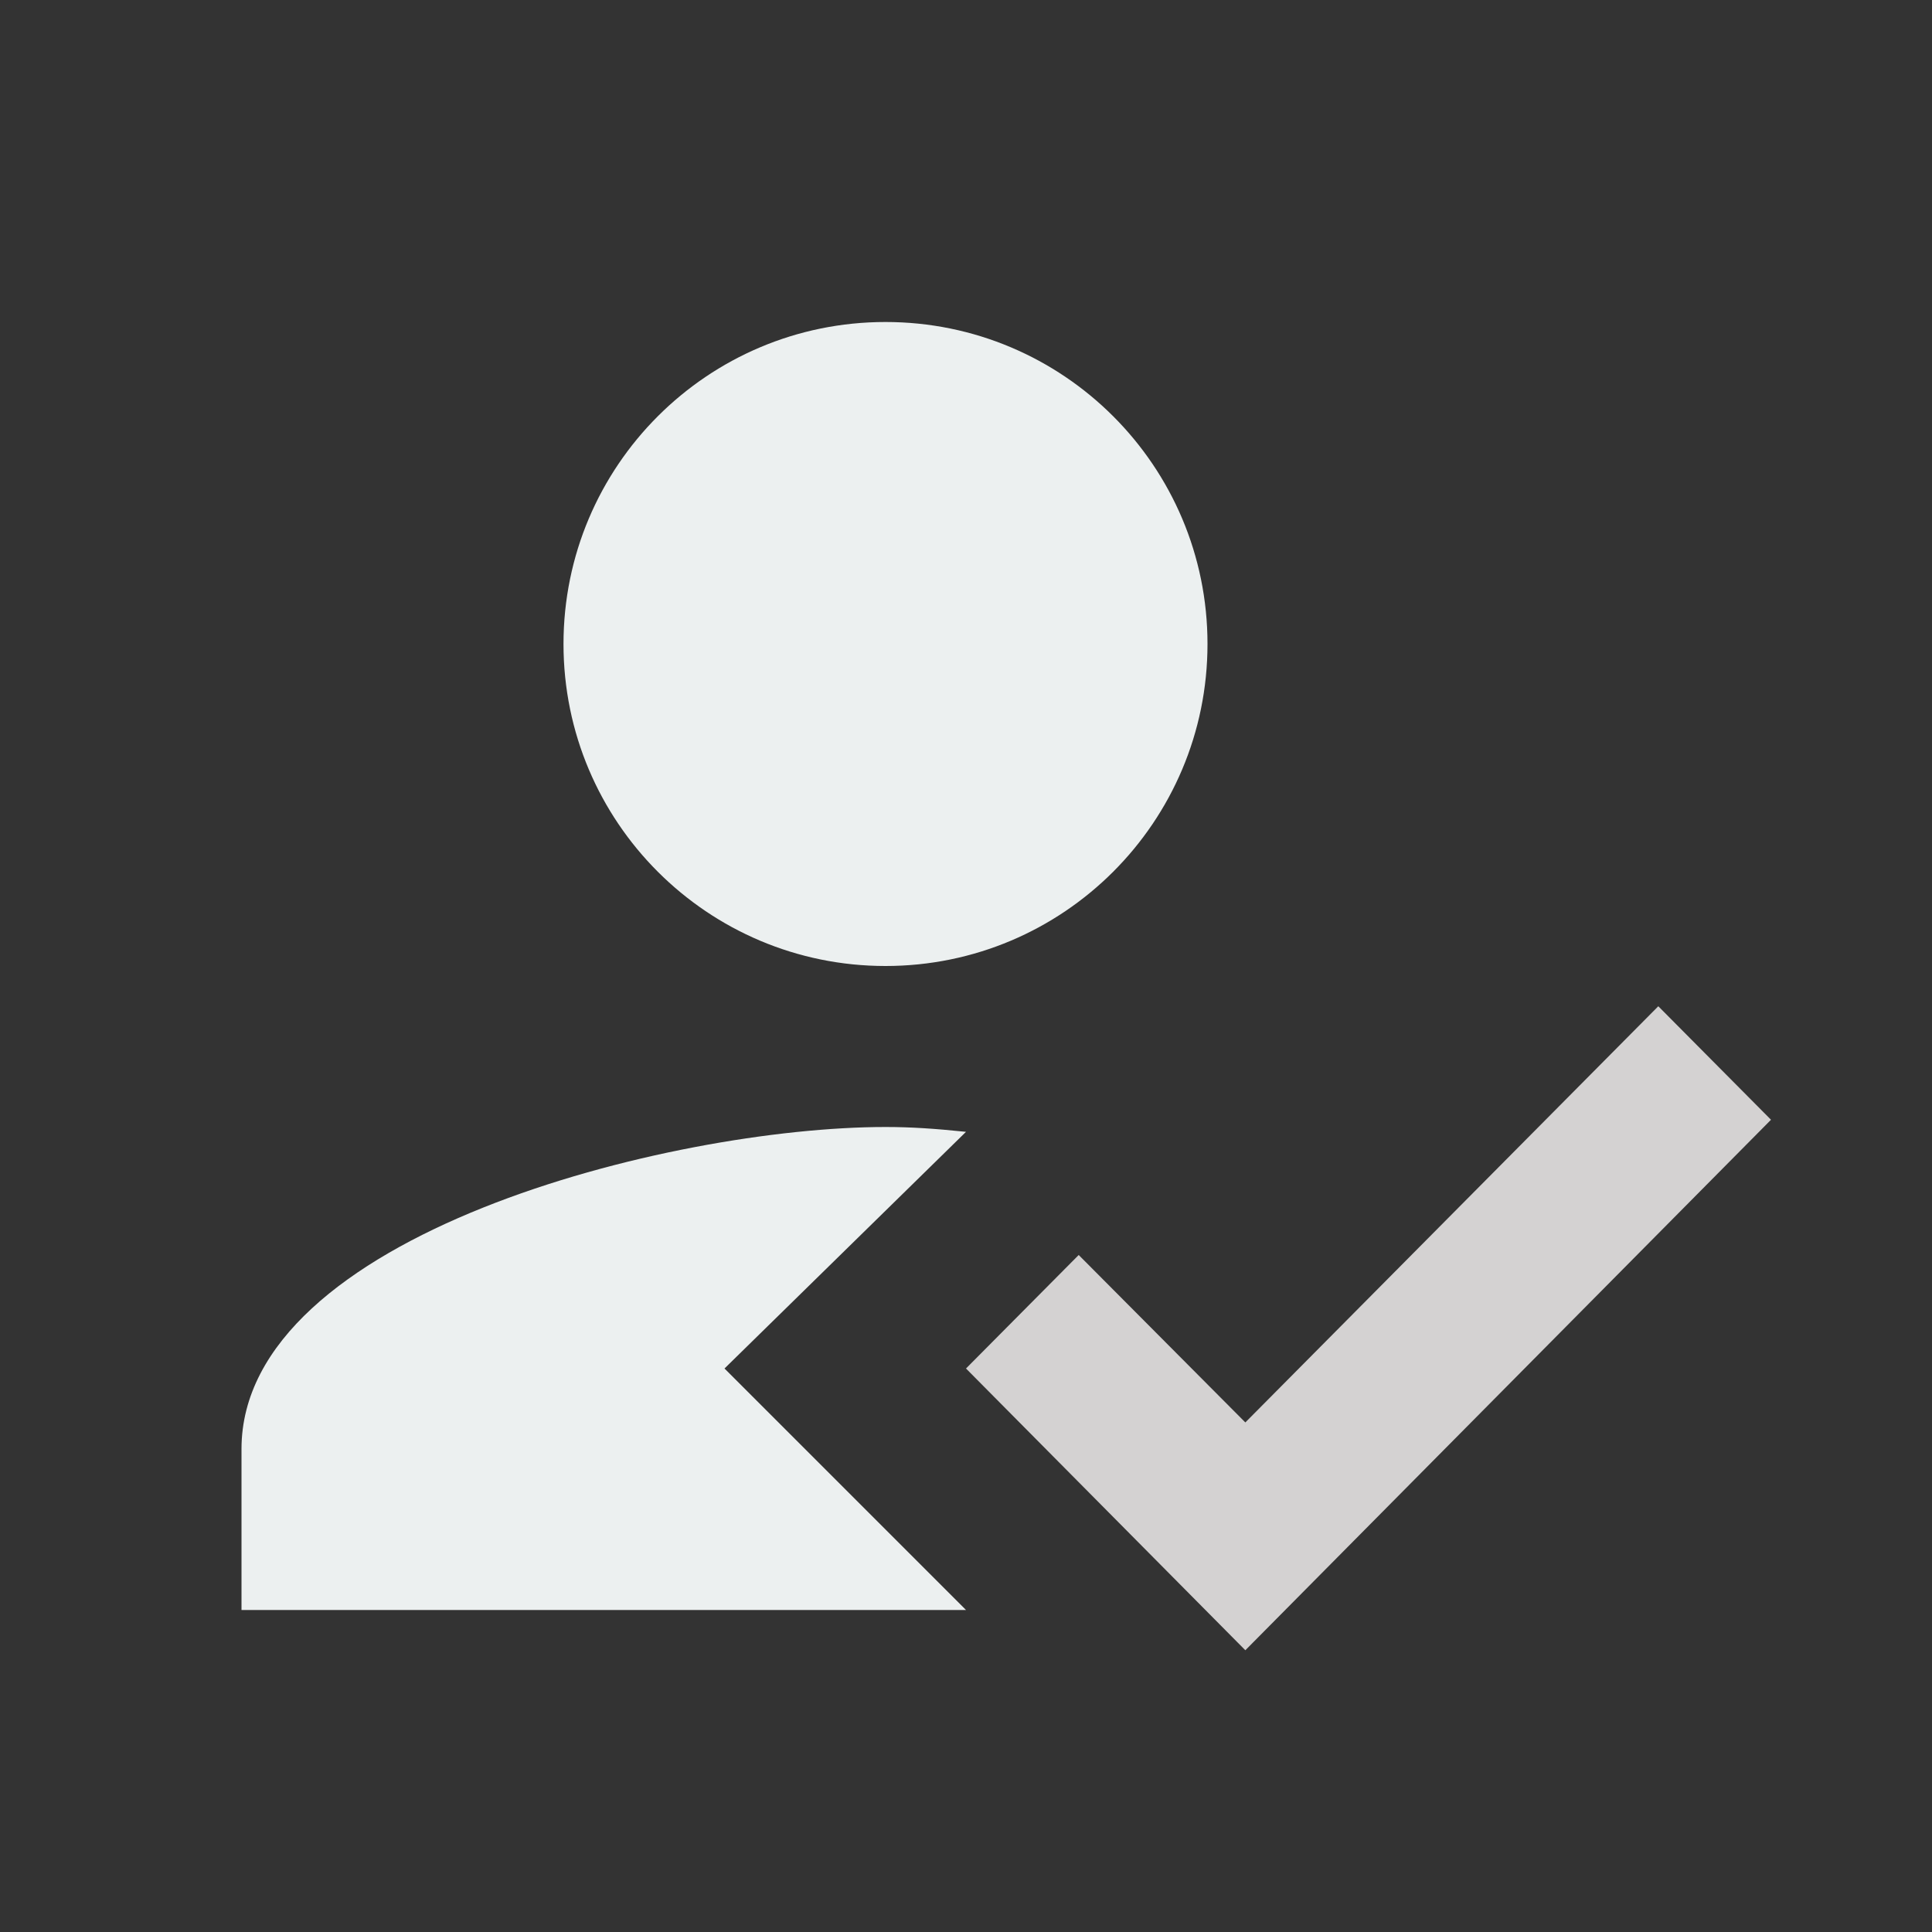 <svg xmlns="http://www.w3.org/2000/svg" width="24" height="24" viewBox="0 0 24 24">
  <rect x="0" y="0" width="24" height="24" fill="#333333" stroke="none"/>
  <path fill-rule="evenodd" clip-rule="evenodd" fill="none" d="M0 0h24v24H0z"/>
  <g fill-rule="evenodd" clip-rule="evenodd">
    <path
      d="M9 17l3-2.94c-.39-.04-.68-.06-1-.06-2.67 0-8 1.34-8 4v2h9l-3-3zm2-5c2.21 0 4-1.79 4-4s-1.79-4-4-4-4 1.79-4 4 1.79 4 4 4" fill="#ECF0F0"/>
    <path d="M15.47 20.5L12 17l1.4-1.41 2.07 2.08 5.13-5.17 1.4 1.41z" fill="#D4D2D2" />
  </g>
</svg>
